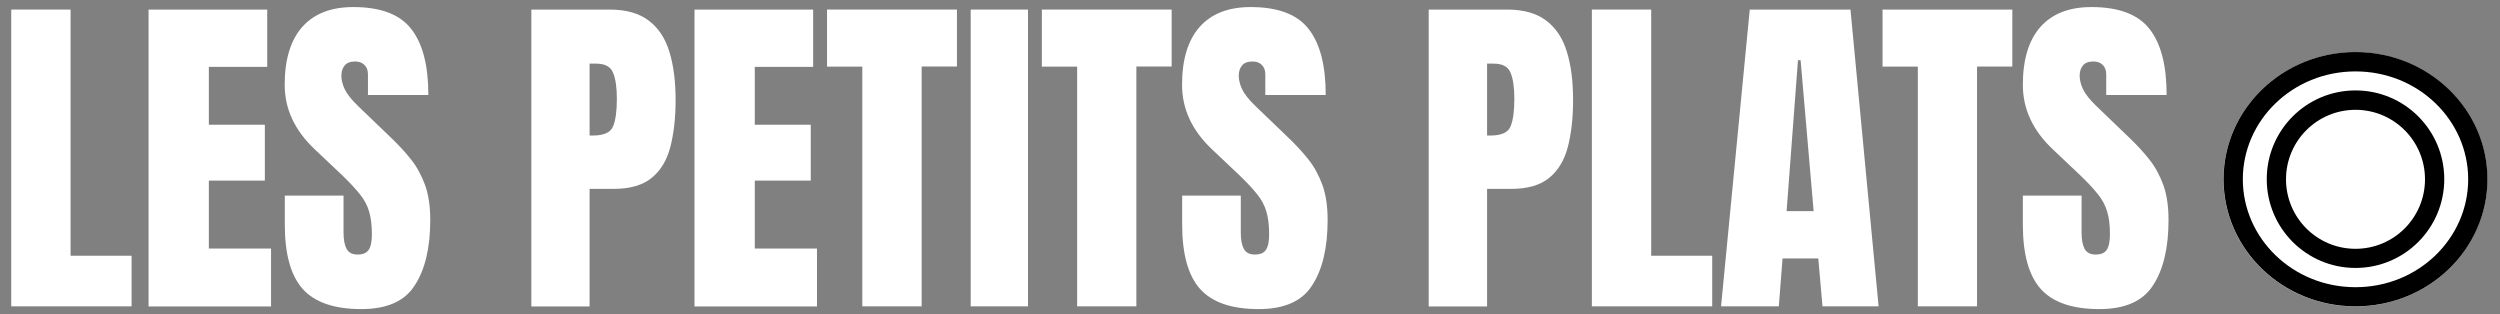 <?xml version="1.0" encoding="utf-8"?>
<!-- Generator: Adobe Illustrator 27.6.1, SVG Export Plug-In . SVG Version: 6.00 Build 0)  -->
<svg version="1.1" id="Calque_1" xmlns="http://www.w3.org/2000/svg" xmlns:xlink="http://www.w3.org/1999/xlink" x="0px" y="0px"
	 viewBox="0 0 209 26.26" style="enable-background:new 0 0 209 26.26;" xml:space="preserve">
<rect x="0" y="0" width="209" height="26.26" fill="#808080" stroke="none"/>
<style type="text/css">
	.st0{fill:#FFFFFF;}
	.st1{fill-rule:evenodd;clip-rule:evenodd;}
</style>
<path class="st0" d="M0.94,25.61V0.8h4.96v20.58h5.1v4.23H0.94z"/>
<path class="st0" d="M12.42,25.61V0.8h9.92v4.79h-4.88v4.84h4.68v4.67h-4.68v5.68h5.2v4.84H12.42z"/>
<path class="st0" d="M30.21,25.84c-2.26,0-3.9-0.56-4.91-1.69c-1-1.13-1.49-2.92-1.49-5.38v-2.42h4.91v3.1
	c0,0.57,0.08,1.02,0.25,1.35c0.18,0.32,0.48,0.48,0.92,0.48c0.45,0,0.76-0.13,0.93-0.39c0.18-0.26,0.27-0.7,0.27-1.3
	c0-0.76-0.08-1.4-0.23-1.9c-0.15-0.52-0.41-1.01-0.79-1.47c-0.37-0.47-0.88-1.01-1.54-1.64l-2.23-2.11c-1.66-1.57-2.5-3.36-2.5-5.38
	c0-2.11,0.49-3.73,1.47-4.84c0.99-1.11,2.41-1.66,4.27-1.66c2.27,0,3.89,0.61,4.83,1.82c0.96,1.21,1.44,3.05,1.44,5.53h-5.05V6.21
	c0-0.34-0.1-0.6-0.3-0.79c-0.19-0.19-0.45-0.28-0.78-0.28c-0.39,0-0.69,0.11-0.87,0.34c-0.18,0.22-0.27,0.5-0.27,0.85
	c0,0.35,0.09,0.72,0.28,1.13c0.19,0.4,0.56,0.87,1.11,1.4l2.86,2.75c0.57,0.55,1.1,1.12,1.58,1.73c0.48,0.6,0.86,1.31,1.16,2.11
	c0.29,0.8,0.44,1.78,0.44,2.93c0,2.33-0.43,4.16-1.3,5.48C33.84,25.18,32.34,25.84,30.21,25.84z"/>
<path class="st0" d="M44.42,25.61V0.8h6.55c1.37,0,2.46,0.31,3.26,0.92c0.81,0.61,1.39,1.48,1.73,2.61
	c0.35,1.13,0.52,2.47,0.52,4.03c0,1.5-0.15,2.81-0.44,3.93c-0.29,1.11-0.81,1.97-1.56,2.58c-0.74,0.61-1.8,0.92-3.17,0.92h-2.02
	v9.83H44.42z M49.29,11.33h0.28c0.92,0,1.48-0.26,1.69-0.78c0.21-0.52,0.31-1.28,0.31-2.28c0-0.94-0.1-1.66-0.31-2.17
	c-0.2-0.52-0.67-0.78-1.42-0.78h-0.55V11.33z"/>
<path class="st0" d="M58.06,25.61V0.8h9.92v4.79h-4.88v4.84h4.68v4.67h-4.68v5.68h5.2v4.84H58.06z"/>
<path class="st0" d="M72.09,25.61V5.57h-2.95V0.8H80v4.76h-2.95v20.05H72.09z"/>
<path class="st0" d="M81.15,25.61V0.8h4.79v24.81H81.15z"/>
<path class="st0" d="M90.05,25.61V5.57H87.1V0.8h10.85v4.76h-2.95v20.05H90.05z"/>
<path class="st0" d="M105.23,25.84c-2.27,0-3.9-0.56-4.91-1.69c-1-1.13-1.49-2.92-1.49-5.38v-2.42h4.9v3.1
	c0,0.57,0.08,1.02,0.25,1.35c0.18,0.32,0.48,0.48,0.92,0.48c0.45,0,0.76-0.13,0.93-0.39c0.18-0.26,0.27-0.7,0.27-1.3
	c0-0.76-0.08-1.4-0.23-1.9c-0.15-0.52-0.41-1.01-0.79-1.47c-0.37-0.47-0.88-1.01-1.54-1.64l-2.23-2.11
	c-1.66-1.57-2.49-3.36-2.49-5.38c0-2.11,0.49-3.73,1.47-4.84c0.99-1.11,2.41-1.66,4.27-1.66c2.27,0,3.89,0.61,4.83,1.82
	c0.96,1.21,1.44,3.05,1.44,5.53h-5.05V6.21c0-0.34-0.1-0.6-0.3-0.79c-0.19-0.19-0.45-0.28-0.78-0.28c-0.39,0-0.69,0.11-0.87,0.34
	c-0.18,0.22-0.27,0.5-0.27,0.85c0,0.35,0.09,0.72,0.28,1.13c0.19,0.4,0.56,0.87,1.11,1.4l2.86,2.75c0.57,0.55,1.1,1.12,1.58,1.73
	c0.48,0.6,0.86,1.31,1.16,2.11c0.29,0.8,0.44,1.78,0.44,2.93c0,2.33-0.43,4.16-1.3,5.48C108.86,25.18,107.36,25.84,105.23,25.84z"/>
<path class="st0" d="M119.44,25.61V0.8h6.56c1.37,0,2.46,0.31,3.26,0.92c0.81,0.61,1.39,1.48,1.73,2.61
	c0.35,1.13,0.52,2.47,0.52,4.03c0,1.5-0.15,2.81-0.44,3.93c-0.29,1.11-0.81,1.97-1.56,2.58c-0.74,0.61-1.8,0.92-3.17,0.92h-2.02
	v9.83H119.44z M124.32,11.33h0.28c0.92,0,1.49-0.26,1.69-0.78c0.21-0.52,0.31-1.28,0.31-2.28c0-0.94-0.1-1.66-0.31-2.17
	c-0.2-0.52-0.67-0.78-1.42-0.78h-0.55V11.33z"/>
<path class="st0" d="M133.08,25.61V0.8h4.96v20.58h5.1v4.23H133.08z"/>
<path class="st0" d="M143.88,25.61l2.4-24.81h8.42l2.35,24.81h-4.69l-0.35-4h-2.99l-0.31,4H143.88z M149.36,17.65h2.26l-1.09-12.62
	h-0.22L149.36,17.65z"/>
<path class="st0" d="M160.33,25.61V5.57h-2.95V0.8h10.85v4.76h-2.95v20.05H160.33z"/>
<path class="st0" d="M175.51,25.84c-2.26,0-3.9-0.56-4.91-1.69c-1-1.13-1.49-2.92-1.49-5.38v-2.42h4.91v3.1
	c0,0.57,0.08,1.02,0.25,1.35c0.18,0.32,0.48,0.48,0.92,0.48c0.45,0,0.76-0.13,0.93-0.39c0.18-0.26,0.27-0.7,0.27-1.3
	c0-0.76-0.07-1.4-0.23-1.9c-0.15-0.52-0.41-1.01-0.79-1.47c-0.37-0.47-0.88-1.01-1.54-1.64l-2.23-2.11
	c-1.66-1.57-2.49-3.36-2.49-5.38c0-2.11,0.49-3.73,1.47-4.84c0.99-1.11,2.41-1.66,4.27-1.66c2.27,0,3.89,0.61,4.84,1.82
	c0.96,1.21,1.44,3.05,1.44,5.53h-5.05V6.21c0-0.34-0.1-0.6-0.3-0.79c-0.19-0.19-0.45-0.28-0.78-0.28c-0.39,0-0.69,0.11-0.87,0.34
	c-0.18,0.22-0.27,0.5-0.27,0.85c0,0.35,0.09,0.72,0.28,1.13c0.19,0.4,0.56,0.87,1.11,1.4l2.86,2.75c0.57,0.55,1.1,1.12,1.58,1.73
	c0.48,0.6,0.86,1.31,1.16,2.11c0.29,0.8,0.44,1.78,0.44,2.93c0,2.33-0.43,4.16-1.3,5.48C179.14,25.18,177.65,25.84,175.51,25.84z"/>
<path class="st0" d="M207.94,14.99c0,5.87-4.94,10.63-11.03,10.63c-6.09,0-11.03-4.76-11.03-10.63c0-5.87,4.94-10.63,11.03-10.63
	C203.01,4.36,207.94,9.12,207.94,14.99z"/>
<path class="st1" d="M196.92,24.01c5.26,0,9.42-4.09,9.42-9.02c0-4.93-4.16-9.02-9.42-9.02c-5.26,0-9.42,4.09-9.42,9.02
	C187.5,19.91,191.66,24.01,196.92,24.01z M196.92,25.61c6.09,0,11.03-4.76,11.03-10.63c0-5.87-4.94-10.63-11.03-10.63
	c-6.09,0-11.03,4.76-11.03,10.63C185.89,20.85,190.83,25.61,196.92,25.61z"/>
<path class="st0" d="M204.34,14.99c0,4.1-3.32,7.42-7.42,7.42c-4.1,0-7.42-3.32-7.42-7.42s3.32-7.42,7.42-7.42
	C201.01,7.57,204.34,10.89,204.34,14.99z"/>
<path class="st1" d="M196.92,20.8c3.21,0,5.81-2.6,5.81-5.81s-2.6-5.81-5.81-5.81c-3.21,0-5.81,2.6-5.81,5.81
	S193.71,20.8,196.92,20.8z M196.92,22.4c4.1,0,7.42-3.32,7.42-7.42s-3.32-7.42-7.42-7.42c-4.1,0-7.42,3.32-7.42,7.42
	S192.82,22.4,196.92,22.4z"/>
</svg>
